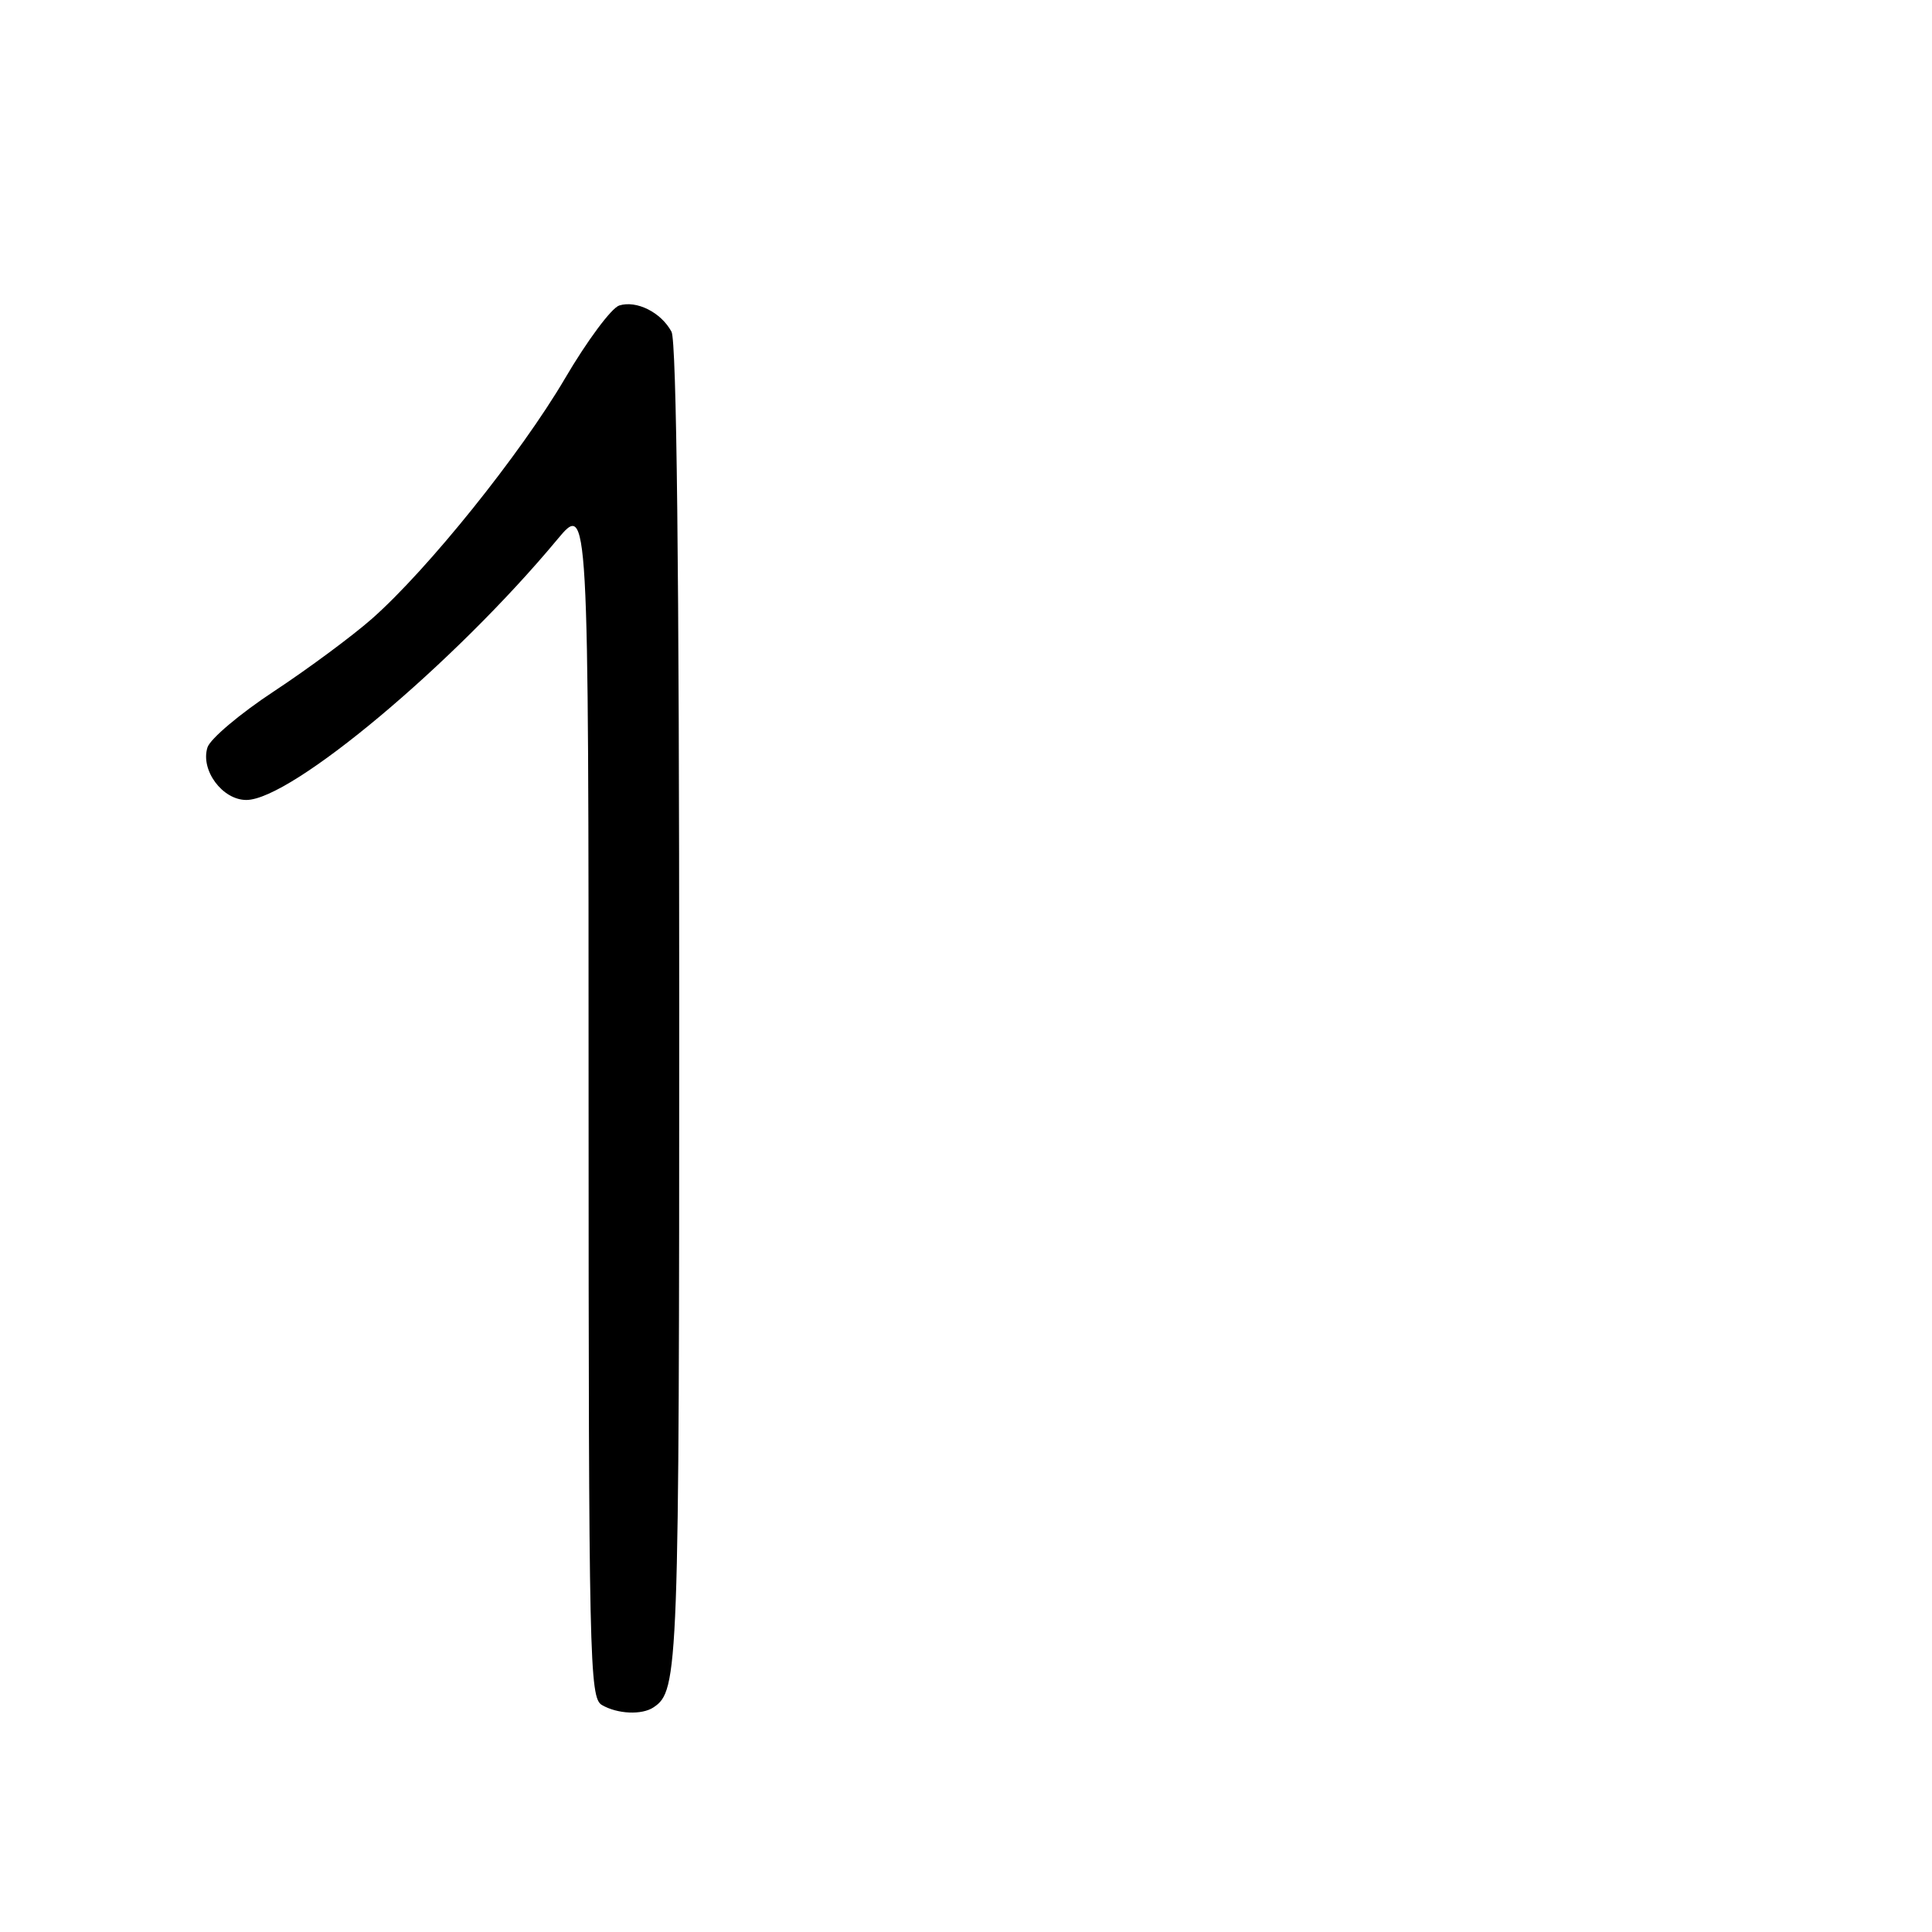 <?xml version="1.0" encoding="UTF-8" standalone="no"?>
<!DOCTYPE svg PUBLIC "-//W3C//DTD SVG 1.1//EN" "http://www.w3.org/Graphics/SVG/1.1/DTD/svg11.dtd" >
<svg xmlns="http://www.w3.org/2000/svg" xmlns:xlink="http://www.w3.org/1999/xlink" version="1.1" viewBox="0 0 256 256">
 <g >
 <path fill="currentColor"
d=" M 86.60 226.23 C 89.91 224.02 90.00 221.58 90.00 133.50 C 90.00 75.68 89.65 45.22 88.98 43.96 C 87.60 41.39 84.35 39.76 82.05 40.48 C 81.02 40.81 77.78 45.17 74.85 50.17 C 68.97 60.17 56.69 75.46 49.27 82.00 C 46.64 84.31 40.82 88.62 36.32 91.59 C 31.82 94.55 27.85 97.90 27.49 99.04 C 26.54 102.04 29.46 106.00 32.64 106.00 C 38.59 106.00 60.15 87.94 73.83 71.50 C 77.99 66.50 77.99 66.50 77.99 145.70 C 78.00 220.07 78.11 224.96 79.75 225.92 C 81.81 227.12 85.05 227.27 86.60 226.23 Z "/>
</g>
</svg>